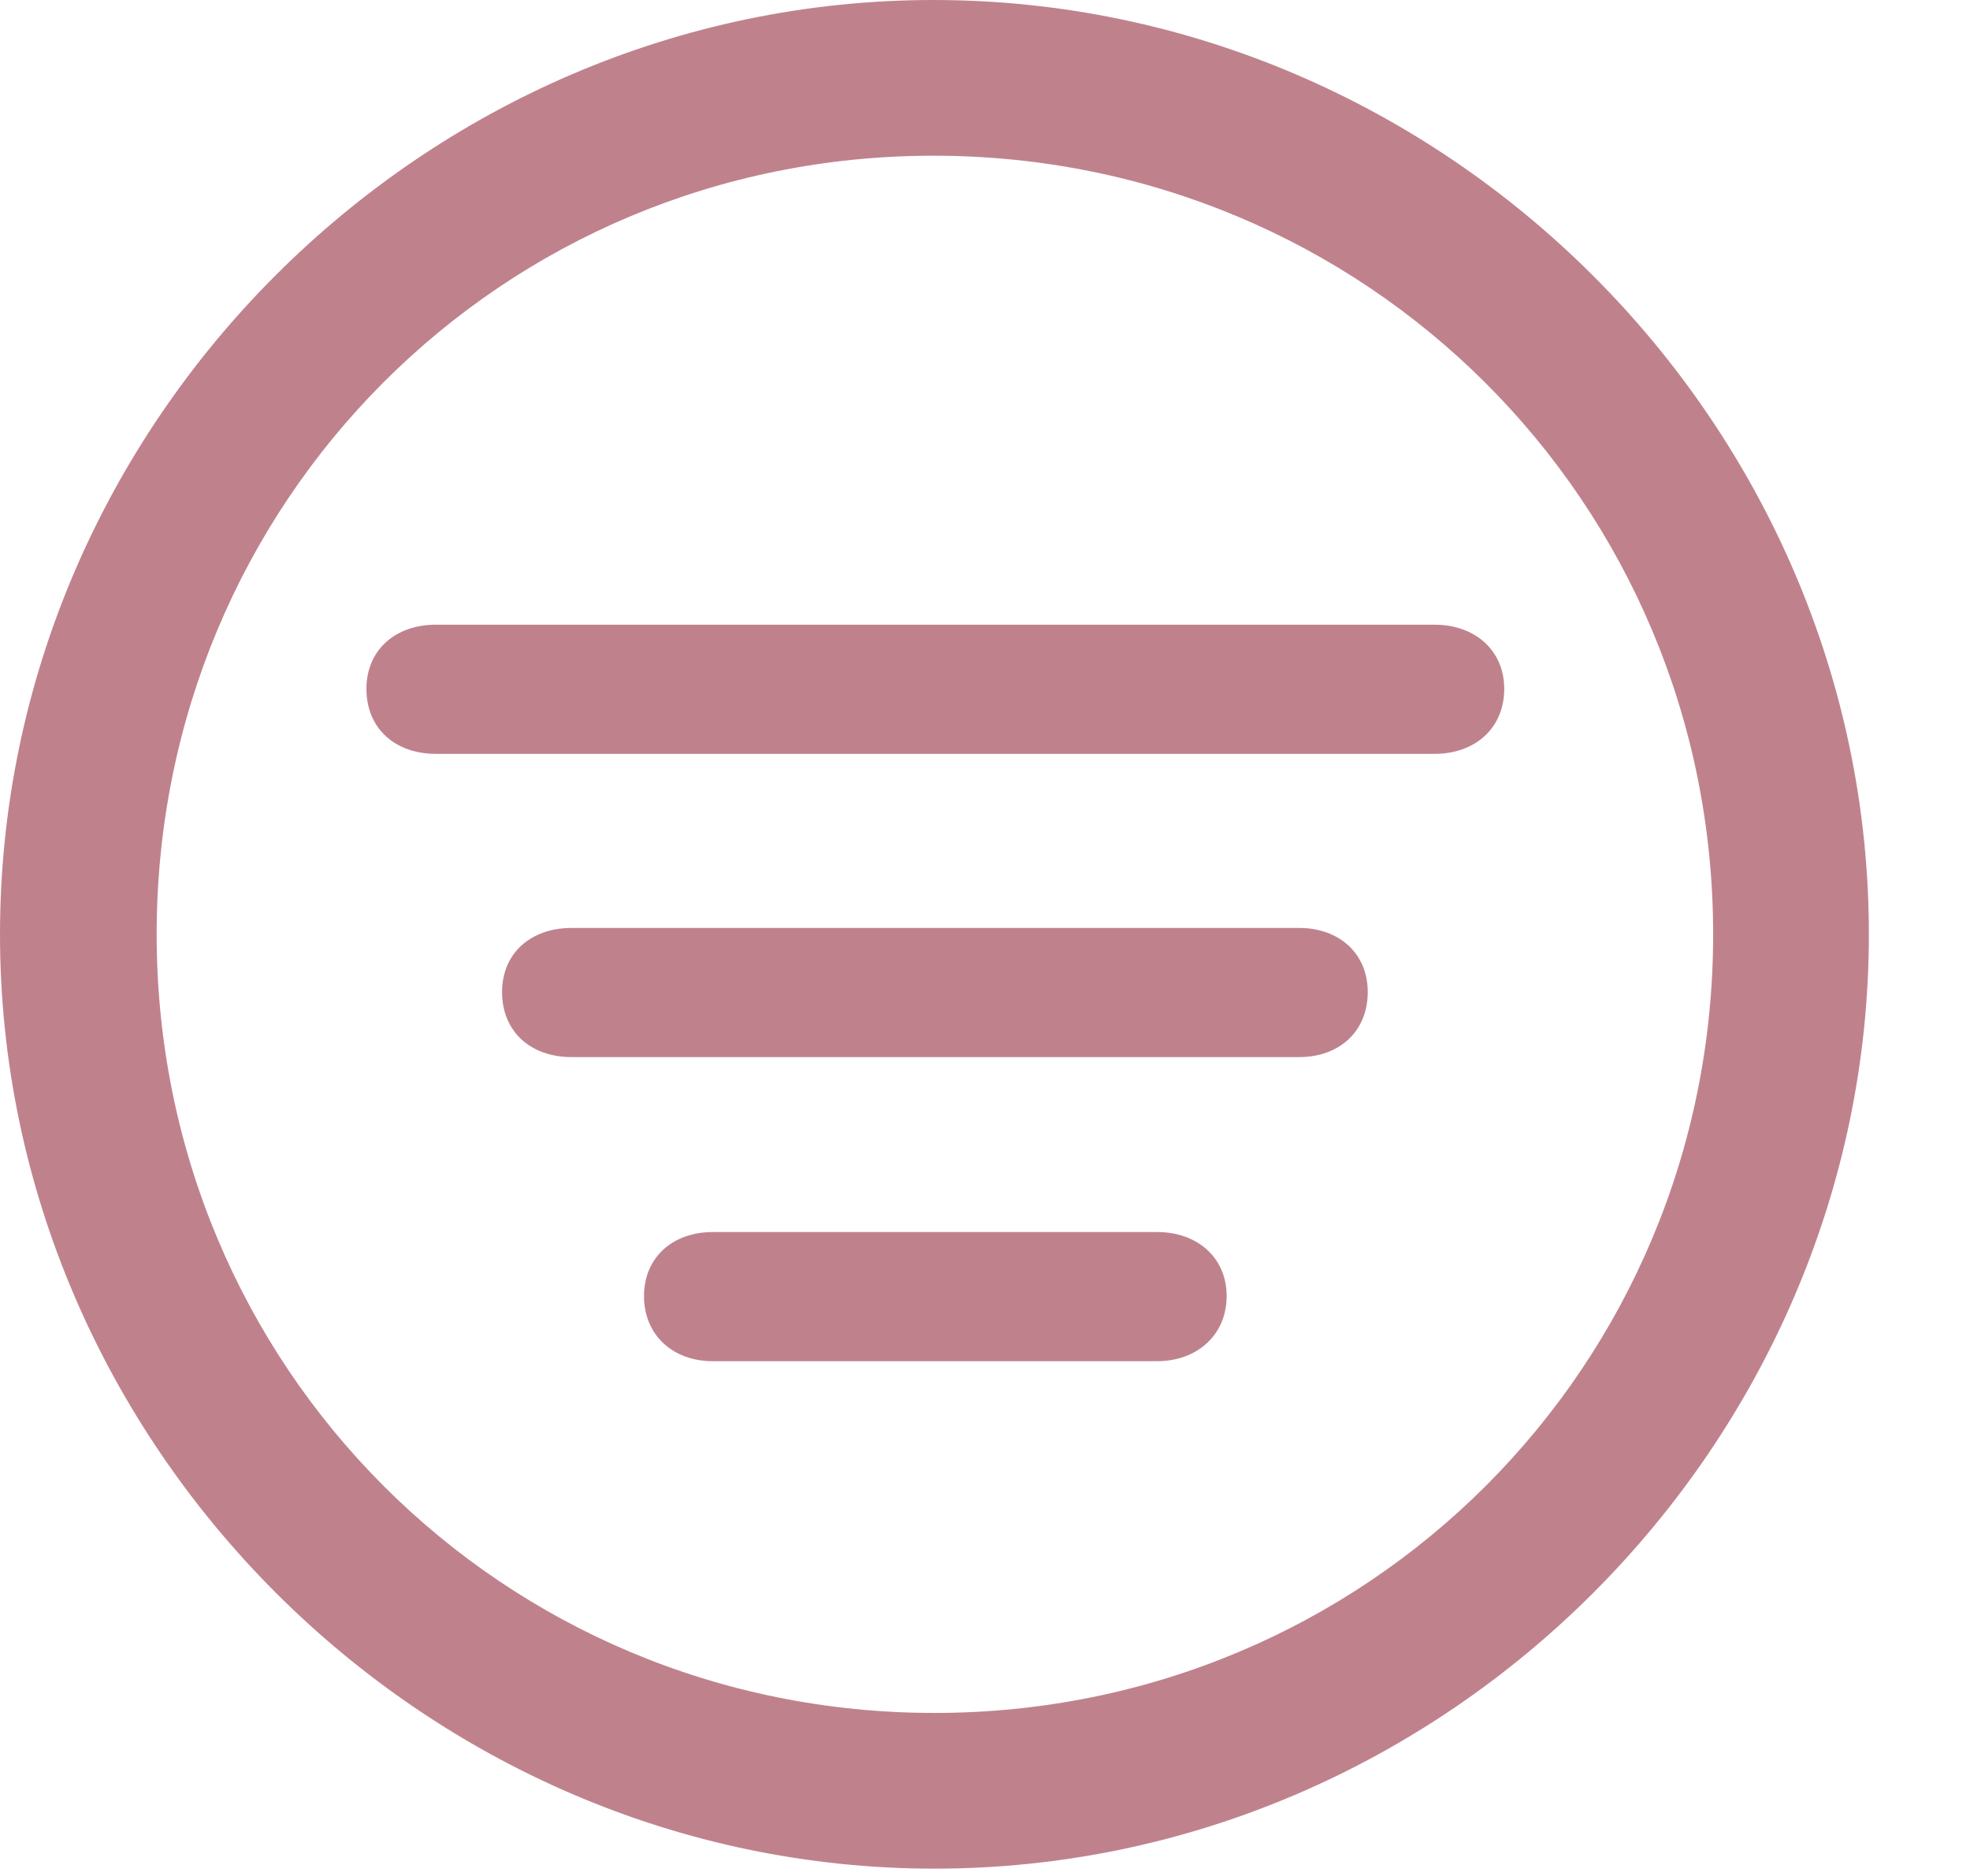 <svg width="21" height="20" viewBox="0 0 21 20" fill="none" xmlns="http://www.w3.org/2000/svg">
<g clip-path="url(#clip0_346_107)">
<path d="M9.961 19.922C15.41 19.922 19.922 15.4 19.922 9.961C19.922 4.512 15.4 0 9.951 0C4.512 0 0 4.512 0 9.961C0 15.4 4.521 19.922 9.961 19.922ZM9.961 18.262C5.352 18.262 1.67 14.57 1.67 9.961C1.67 5.352 5.342 1.66 9.951 1.66C14.56 1.66 18.262 5.352 18.262 9.961C18.262 14.57 14.57 18.262 9.961 18.262Z" fill="#BF828D"/>
<path d="M4.648 8.037H15.293C15.723 8.037 16.035 7.764 16.035 7.344C16.035 6.934 15.723 6.66 15.293 6.66H4.648C4.209 6.66 3.906 6.934 3.906 7.344C3.906 7.764 4.209 8.037 4.648 8.037ZM6.094 11.27H13.848C14.277 11.27 14.58 10.996 14.58 10.576C14.58 10.166 14.277 9.893 13.848 9.893H6.094C5.654 9.893 5.352 10.166 5.352 10.576C5.352 10.996 5.654 11.27 6.094 11.27ZM7.598 14.512H12.334C12.764 14.512 13.076 14.229 13.076 13.818C13.076 13.408 12.764 13.135 12.334 13.135H7.598C7.168 13.135 6.865 13.408 6.865 13.818C6.865 14.229 7.168 14.512 7.598 14.512Z" fill="#BF828D"/>
</g>
<defs>
<clipPath id="clip0_346_107">
<rect width="20.283" height="19.932" fill="white"/>
</clipPath>
</defs>
</svg>
